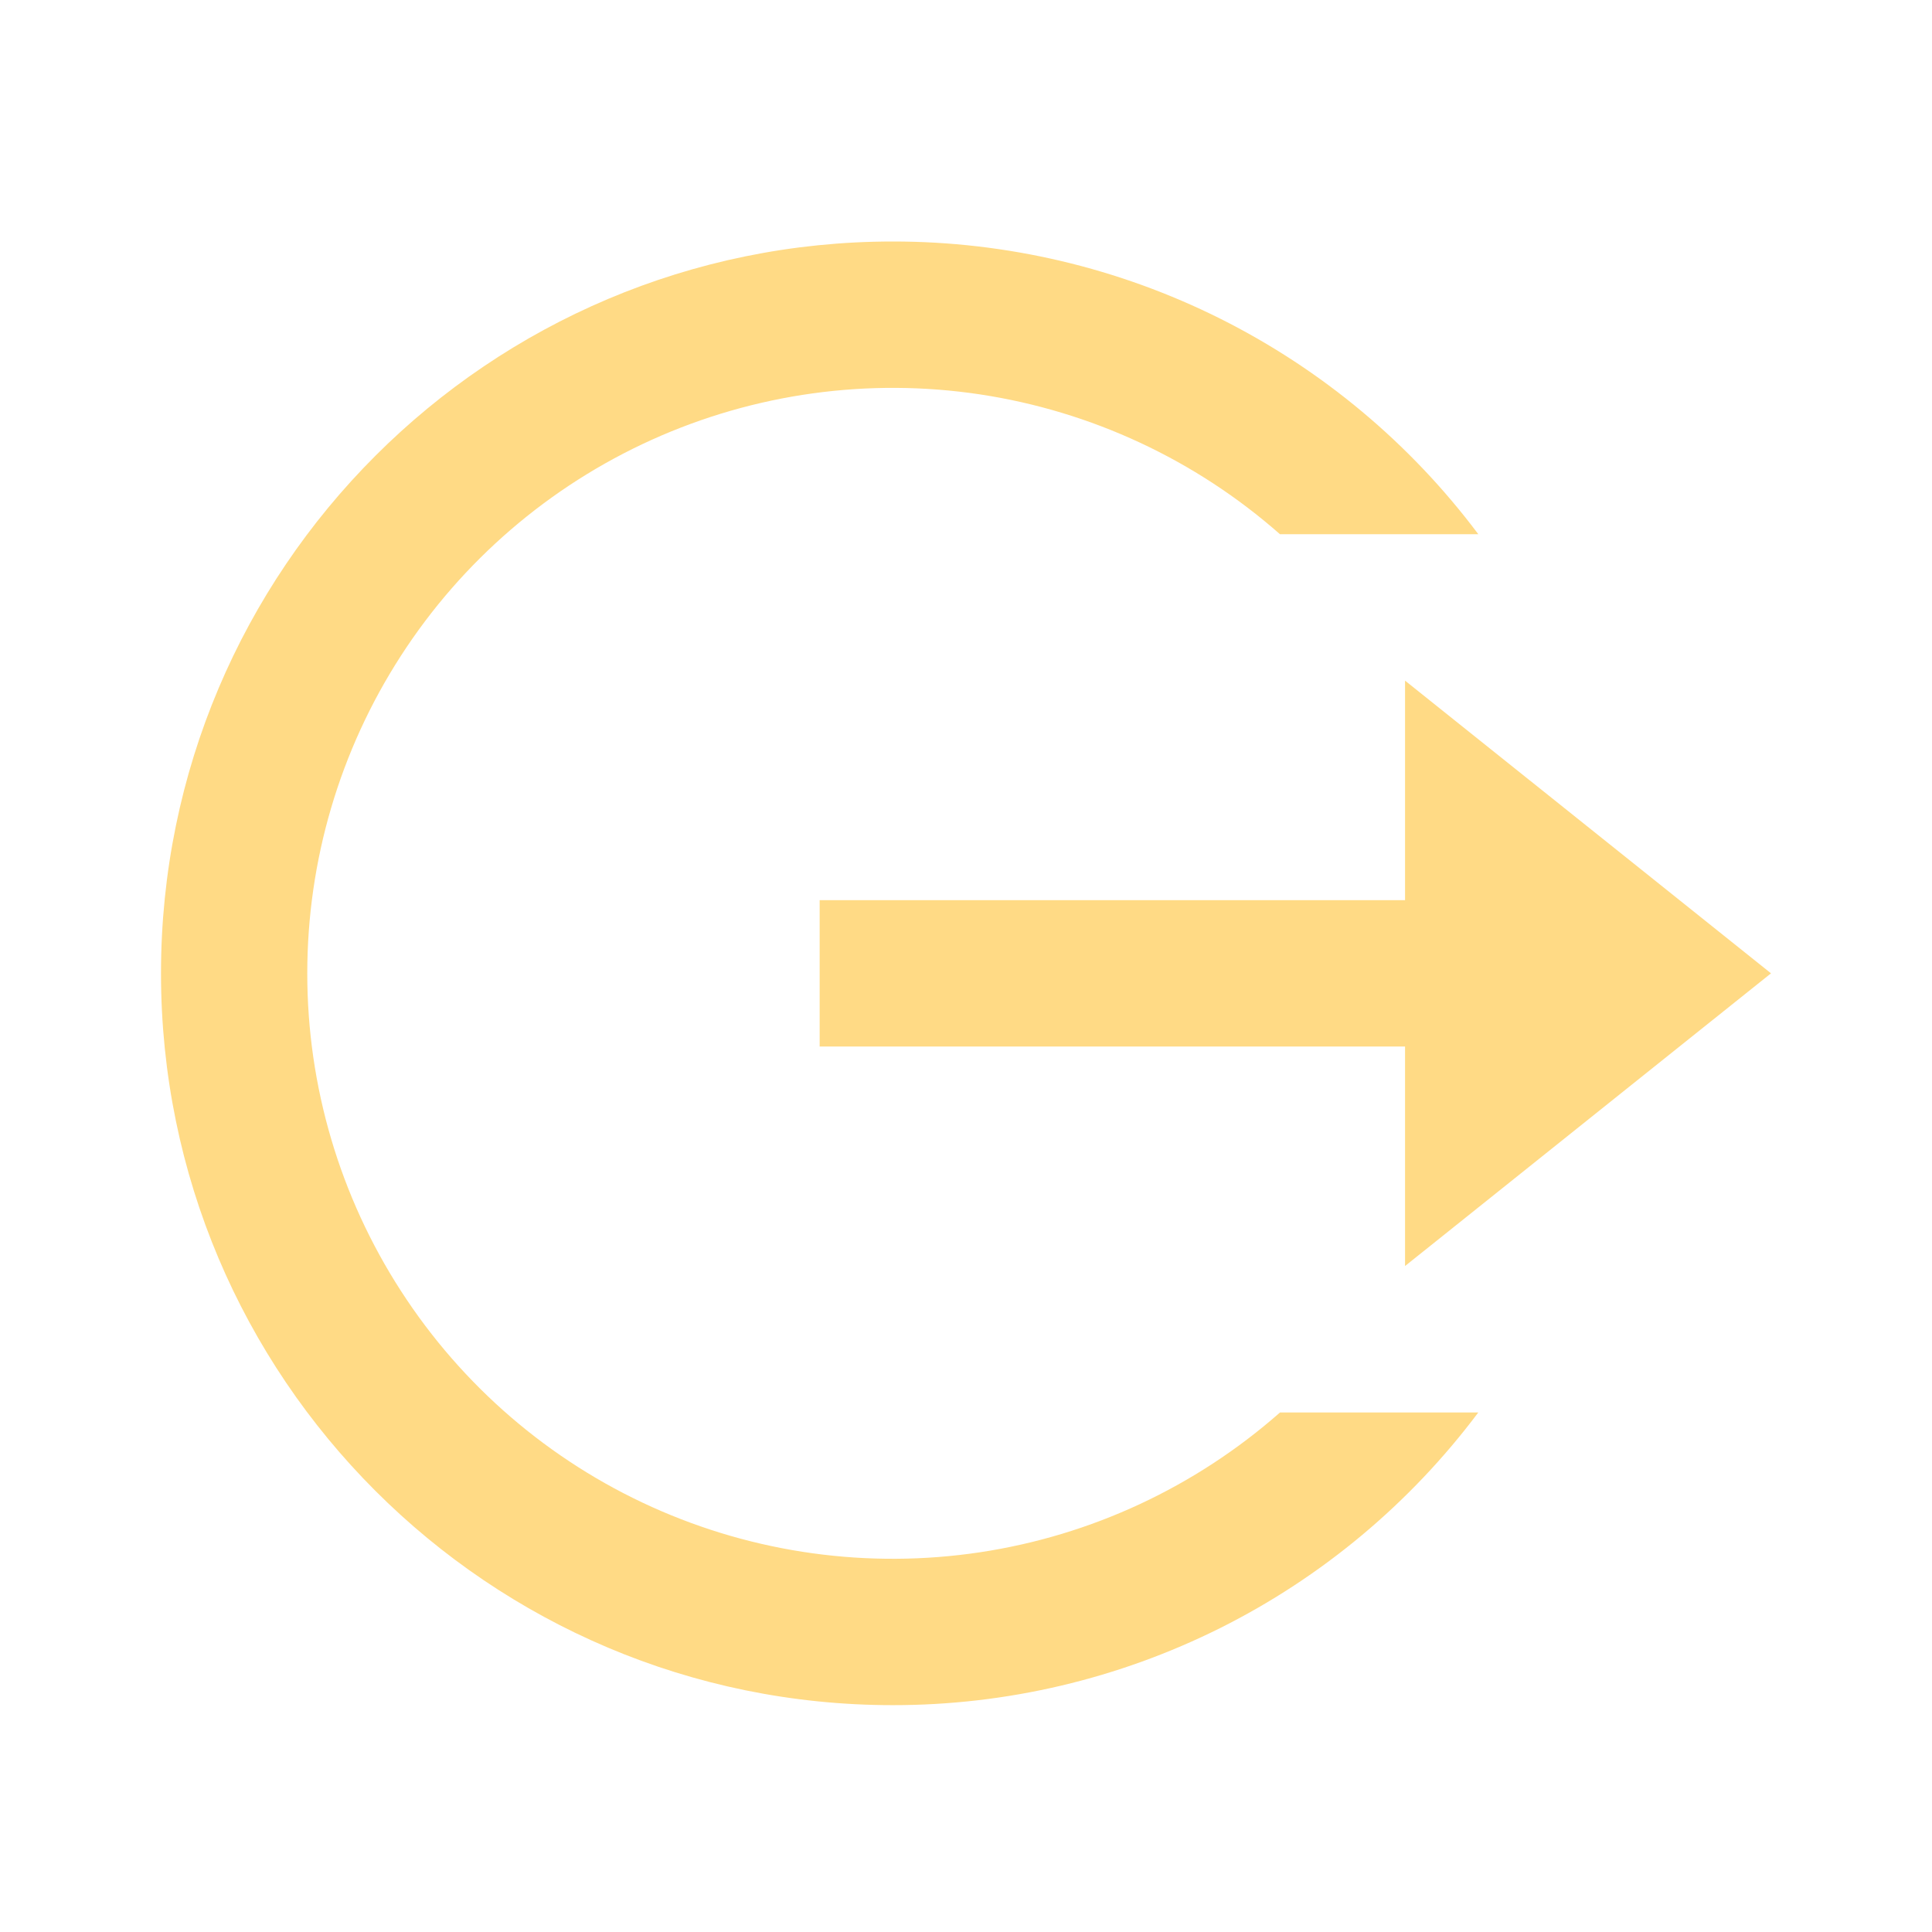 <svg width="24" height="24" viewBox="0 0 24 24" fill="none" xmlns="http://www.w3.org/2000/svg">
<path d="M11.091 21.182C6.07 21.182 2 17.112 2 12.091C2 7.07 6.07 3 11.091 3C12.502 2.999 13.895 3.327 15.157 3.958C16.42 4.59 17.518 5.507 18.364 6.636H15.9C14.85 5.711 13.556 5.108 12.172 4.899C10.787 4.691 9.373 4.887 8.097 5.463C6.822 6.039 5.739 6.971 4.98 8.147C4.221 9.322 3.817 10.692 3.817 12.092C3.817 13.492 4.221 14.861 4.981 16.037C5.74 17.213 6.823 18.145 8.098 18.72C9.374 19.296 10.789 19.491 12.173 19.283C13.557 19.075 14.851 18.471 15.901 17.546H18.364C17.518 18.675 16.42 19.593 15.158 20.224C13.895 20.855 12.503 21.183 11.091 21.182V21.182ZM17.454 15.727V13H10.182V11.182H17.454V8.455L22 12.091L17.454 15.727Z" fill="#FFDA85"/>
</svg>
